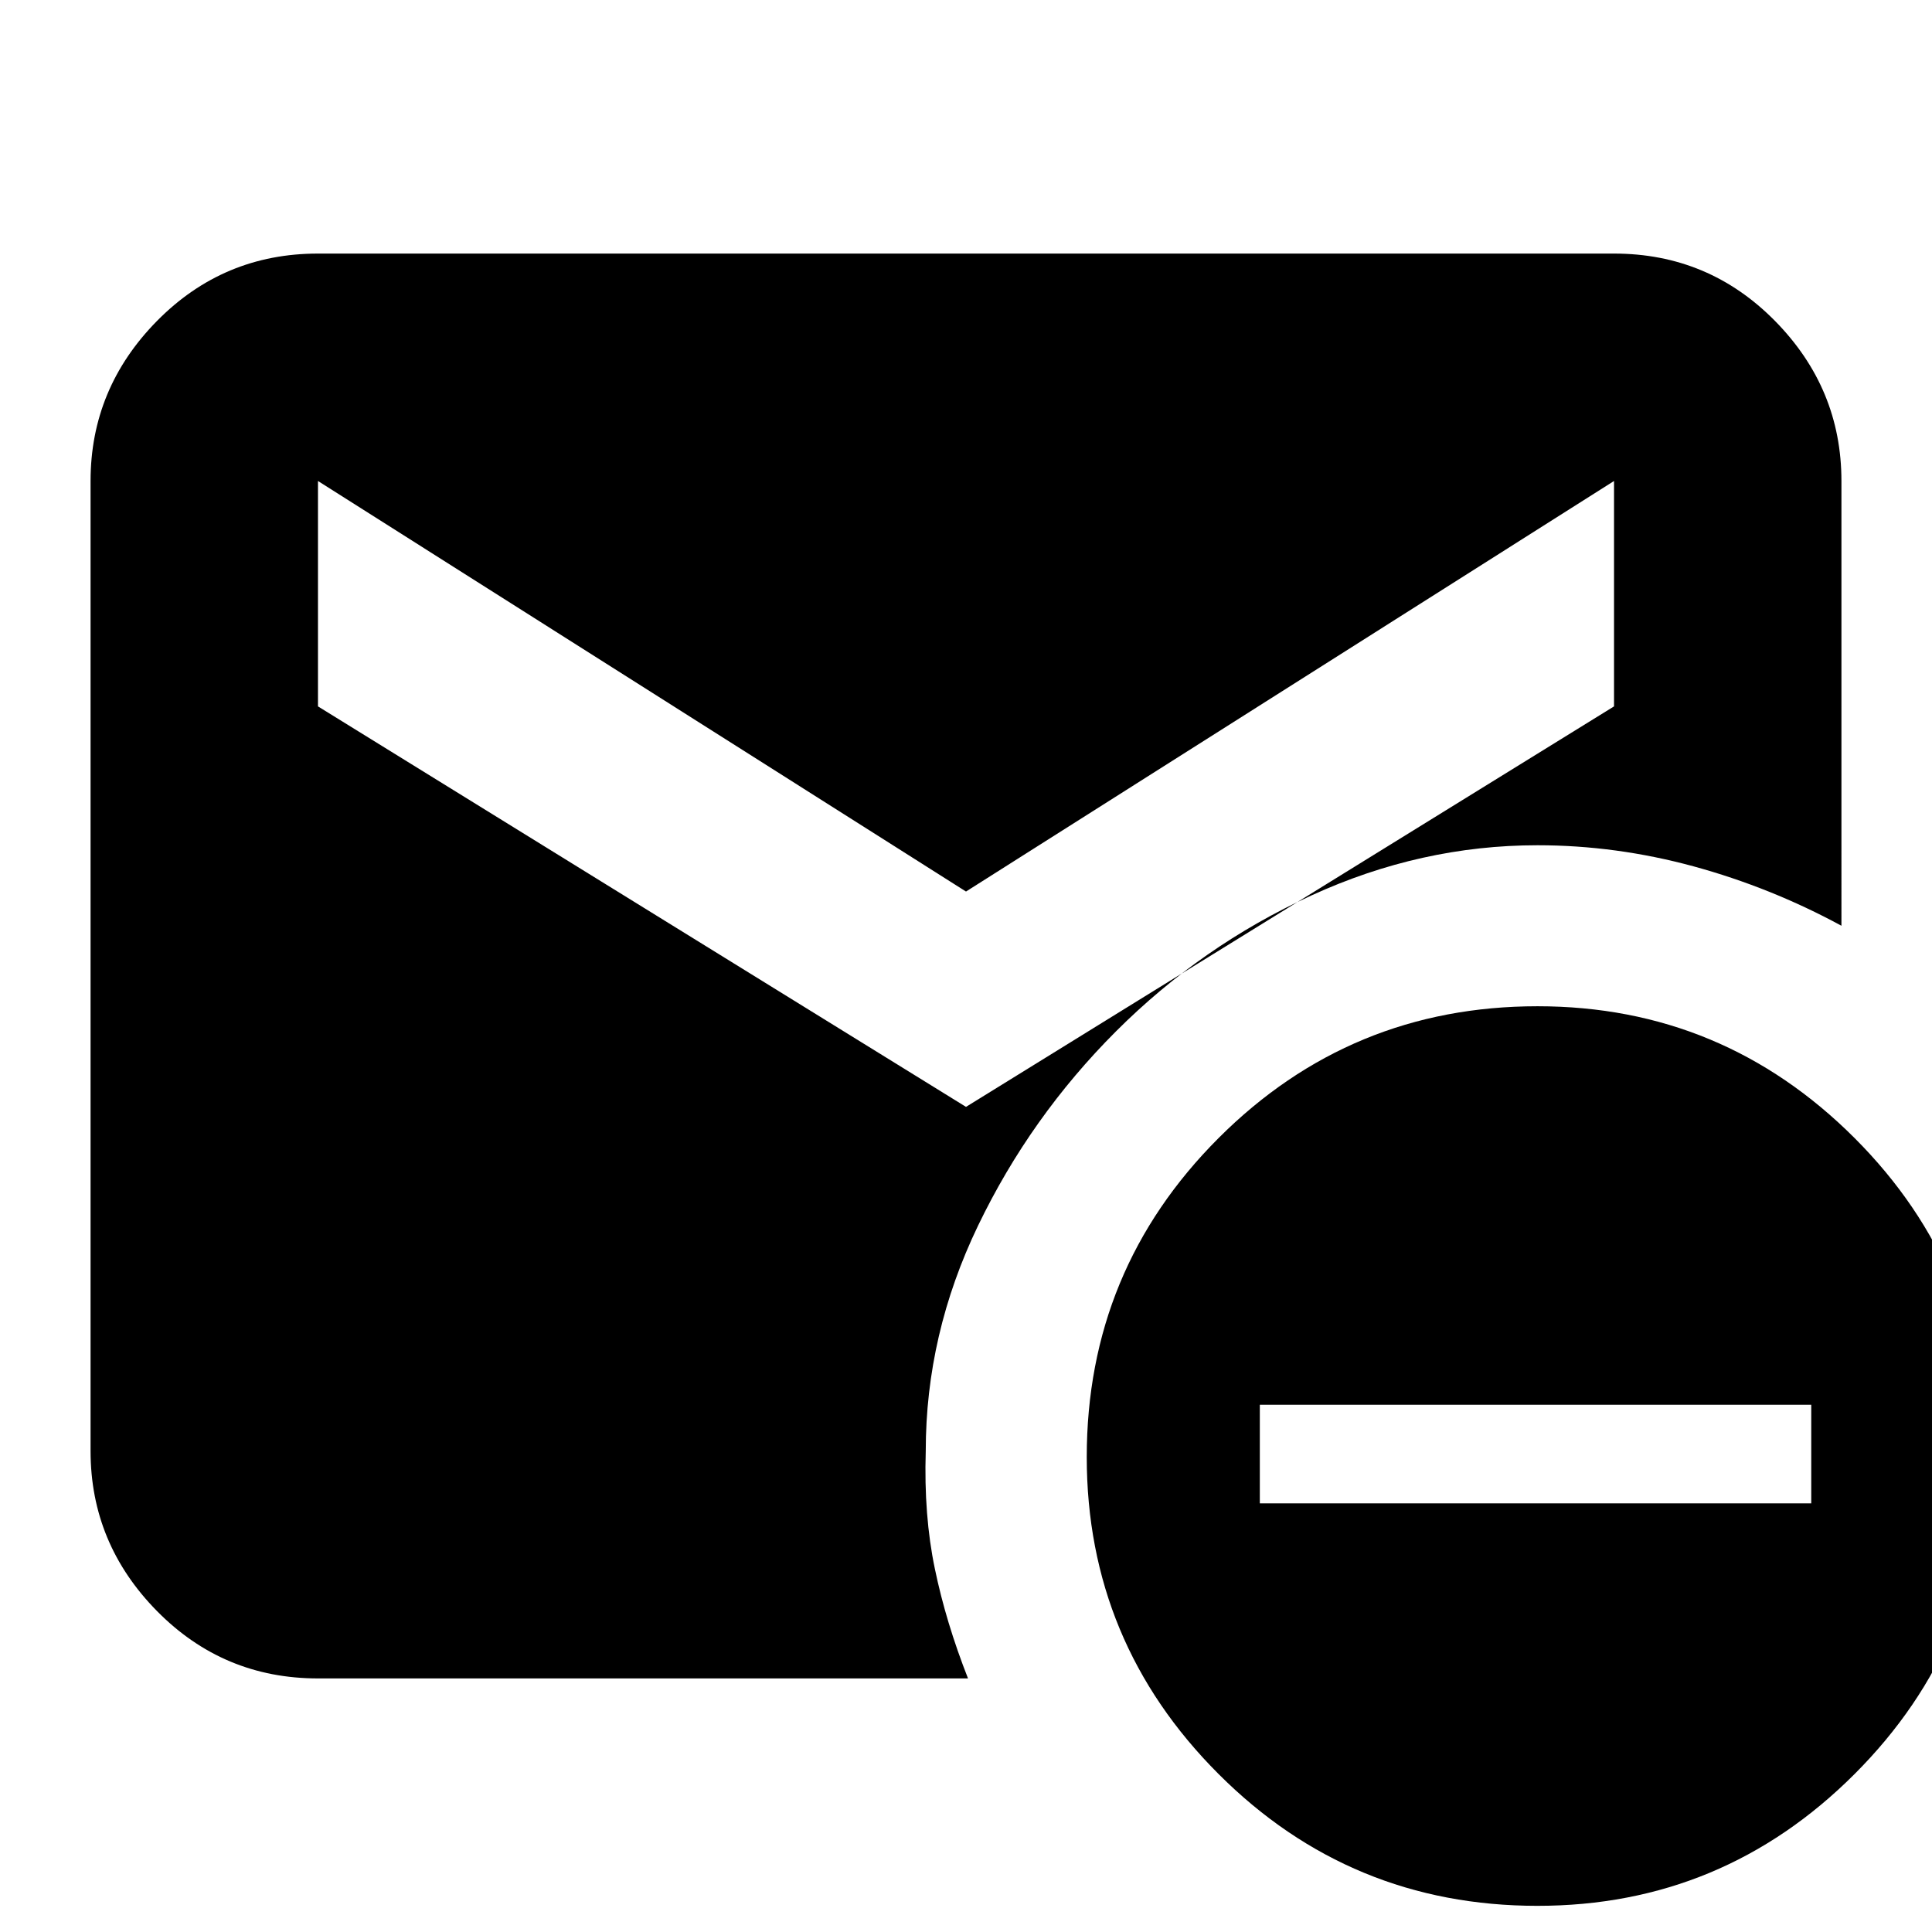 <svg xmlns="http://www.w3.org/2000/svg" height="24" width="24"><path d="m12 13.75 8.05-4.975v-2.8l-8.05 5.1-8.05-5.1v2.8Zm7.1 9.925q-2.325 0-3.962-1.637Q13.5 20.4 13.5 18.1q0-2.325 1.638-3.963Q16.775 12.5 19.1 12.5q2.3 0 3.938 1.637 1.637 1.638 1.637 3.963 0 2.3-1.637 3.938-1.638 1.637-3.938 1.637Zm-3.45-5h6.85V17.45h-6.85ZM3.95 20.85q-1.175 0-2-.837-.825-.838-.825-1.988V5.975q0-1.15.825-1.988.825-.837 2-.837h16.1q1.175 0 2 .837.825.838.825 1.988V11.5q-.875-.475-1.837-.738-.963-.262-1.938-.262-1.45 0-2.812.625-1.363.625-2.425 1.687-1.063 1.063-1.713 2.413-.65 1.35-.65 2.8-.025.8.113 1.462.137.663.412 1.363Z"/></svg>
